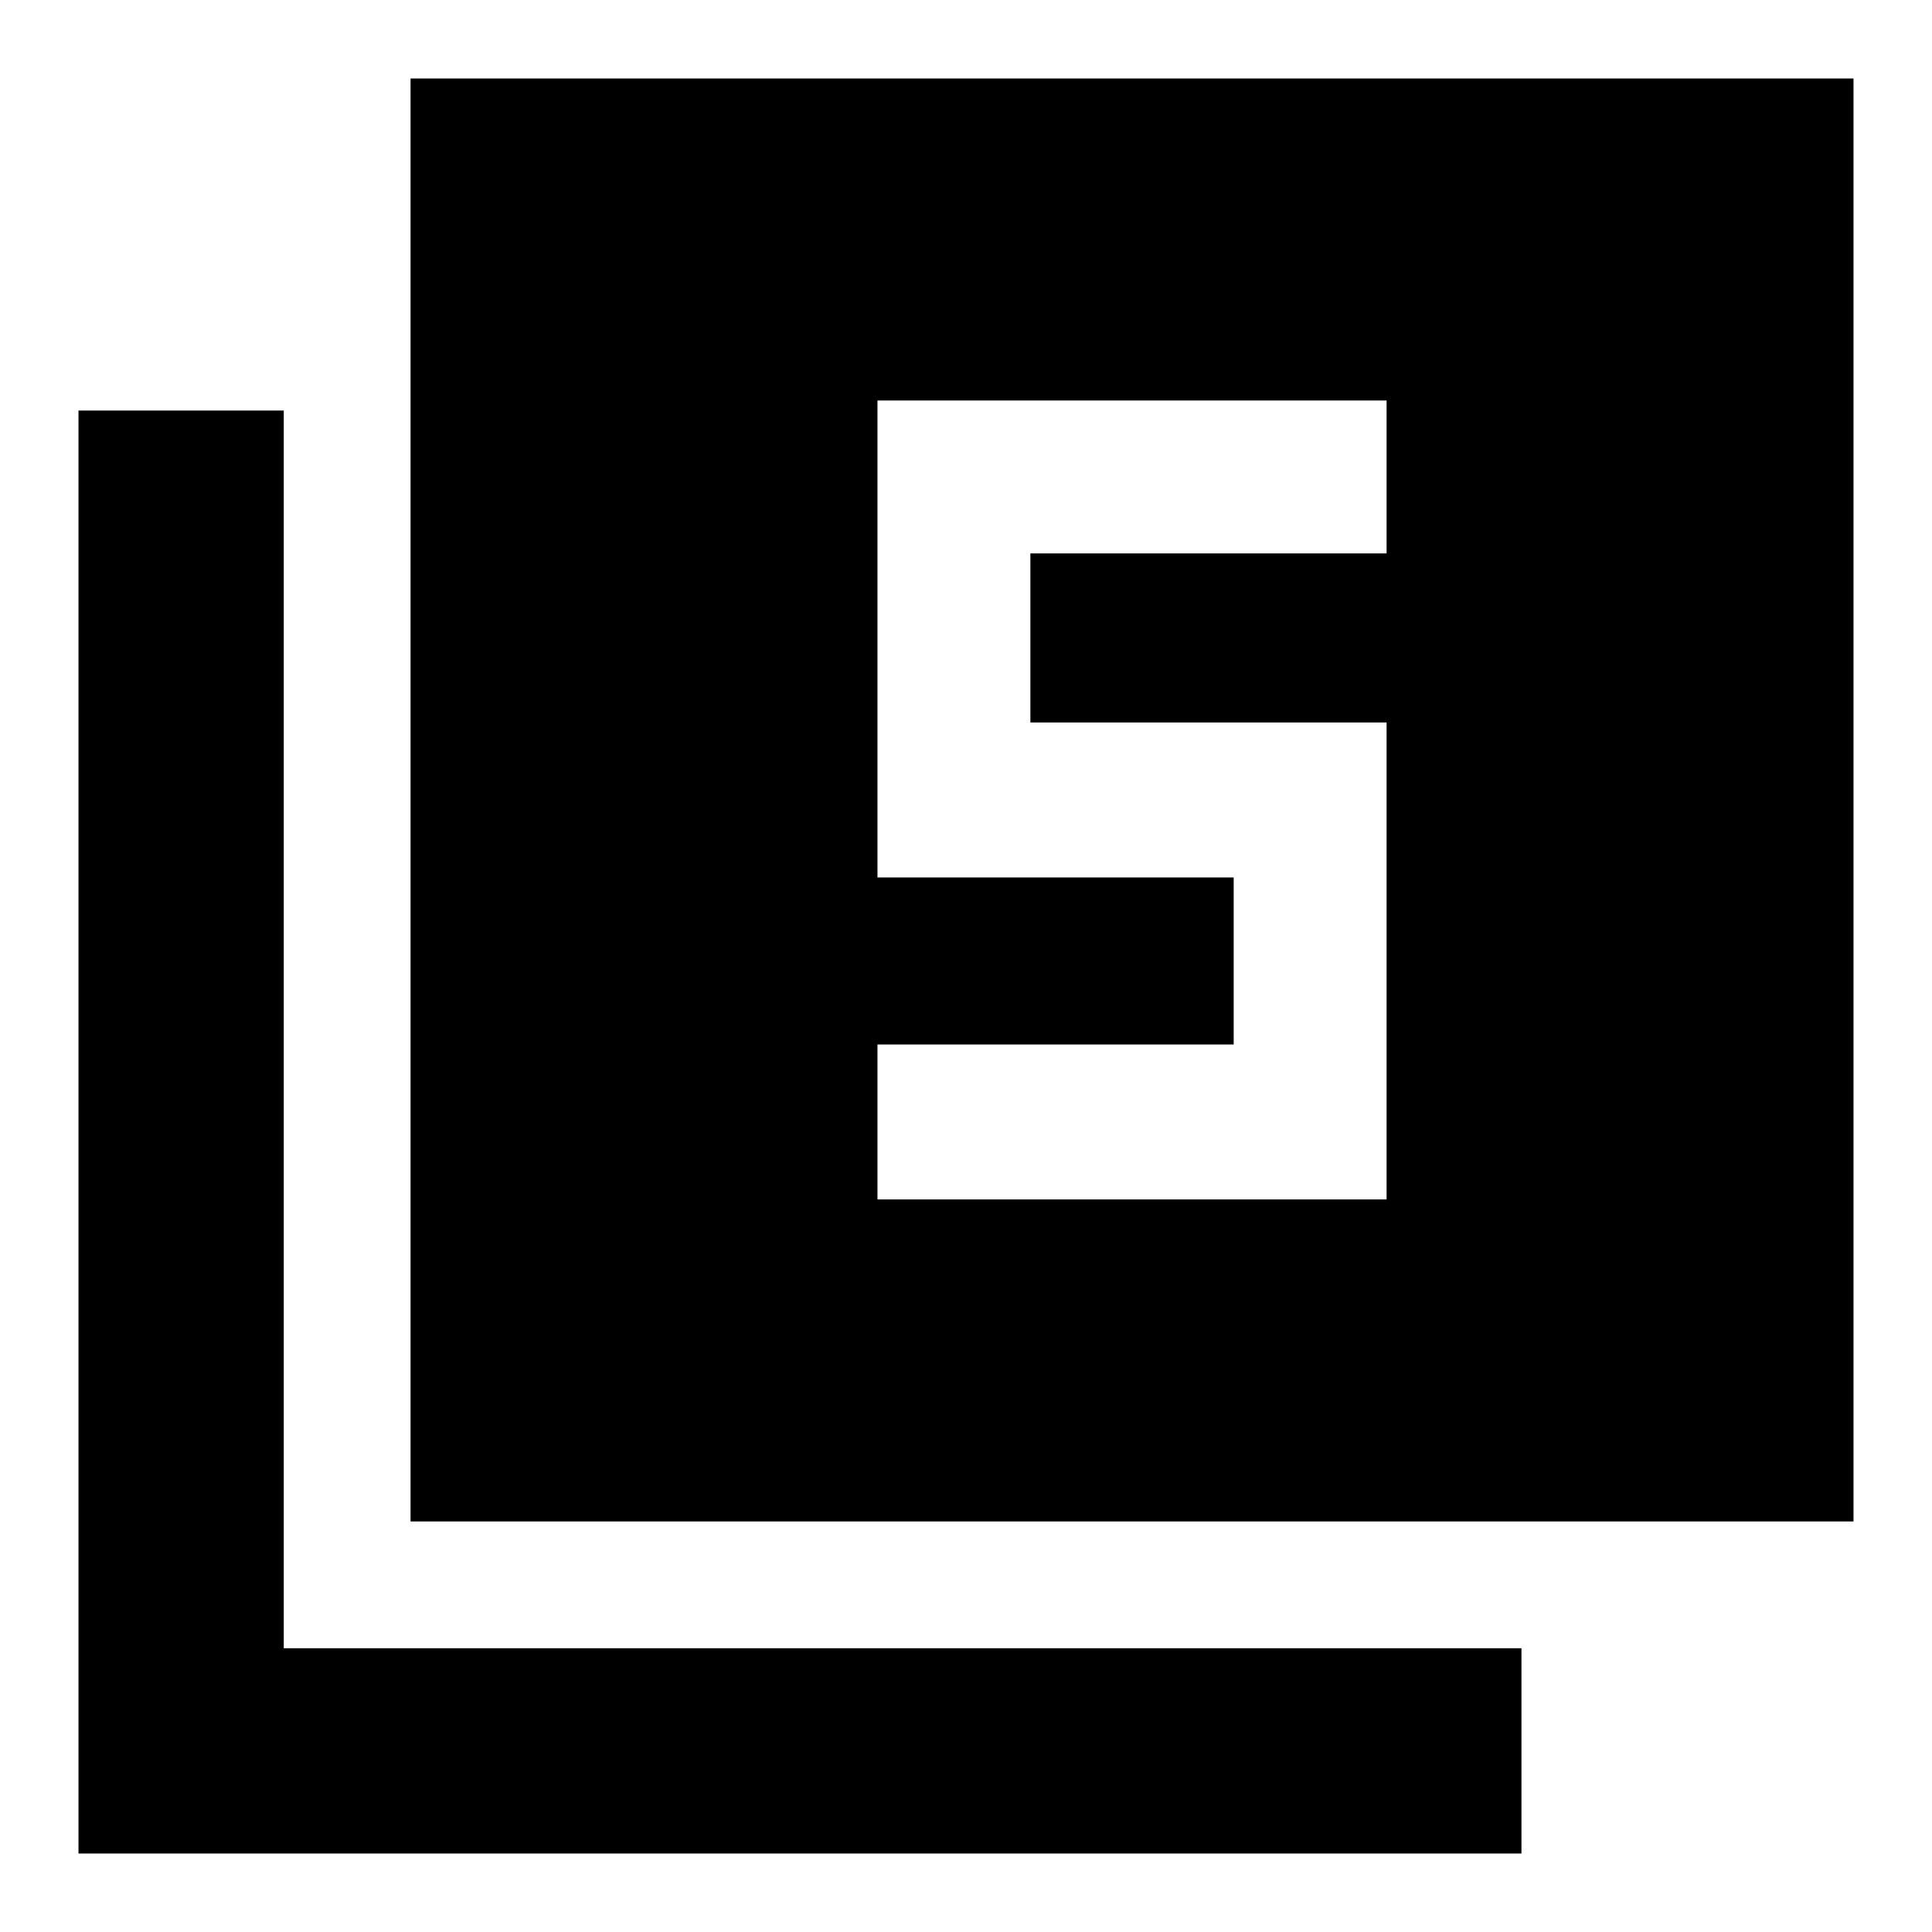 <svg xmlns="http://www.w3.org/2000/svg" height="40" width="40"><path d="M18.167 24.833H28.708V14.958H21.333V11.458H28.708V8.292H18.167V18.167H25.542V21.625H18.167ZM8.5 31.5V1.625H38.375V31.5ZM1.625 38.375V8.5H5.875V34.125H31.5V38.375Z"/></svg>